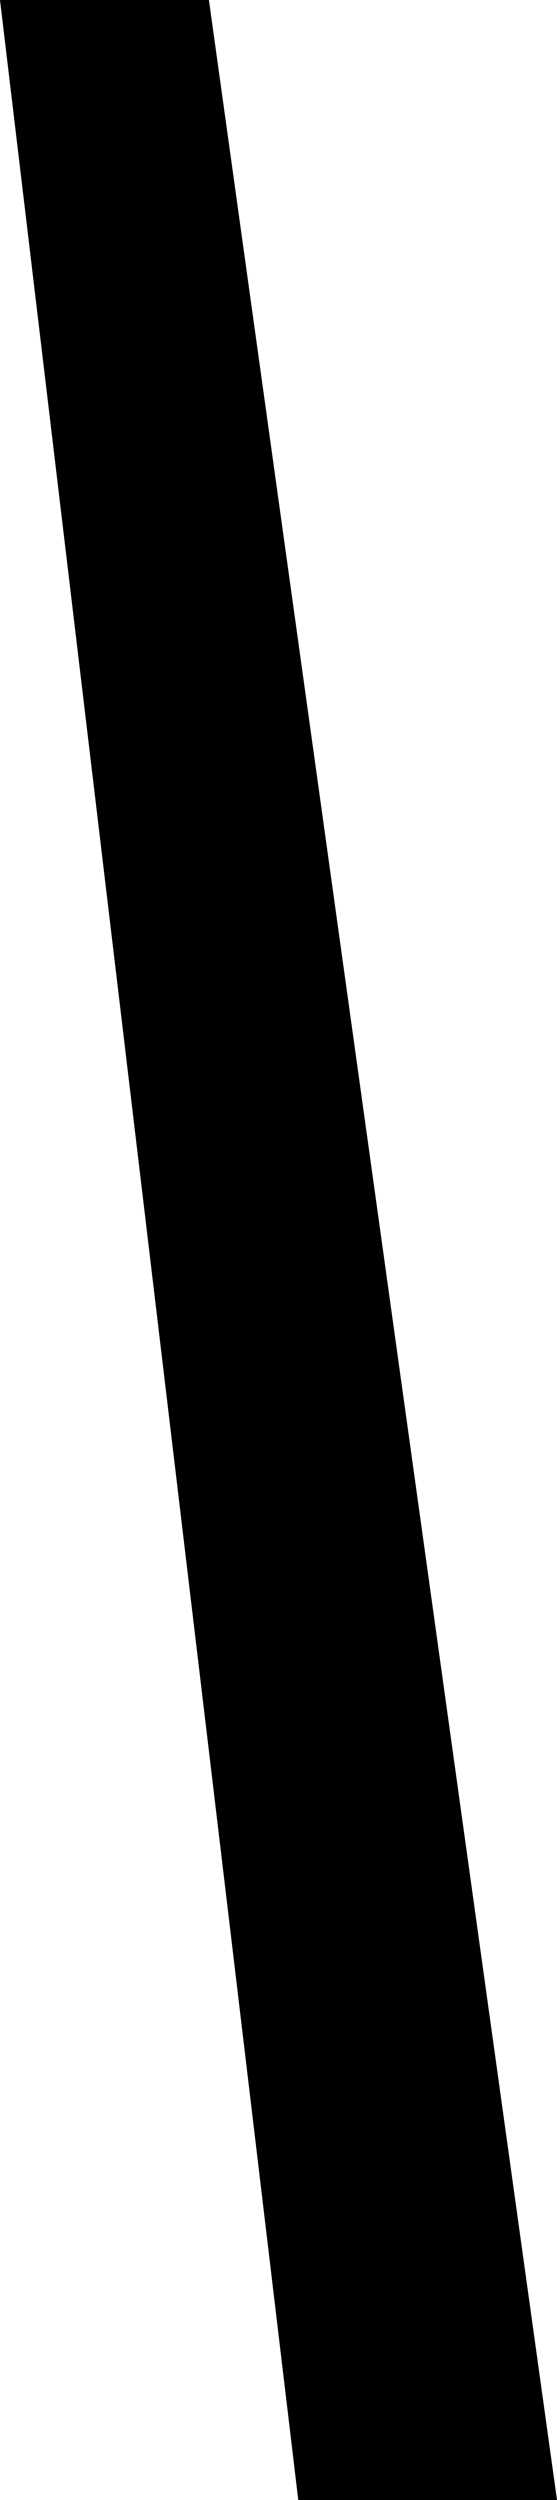 <svg xmlns="http://www.w3.org/2000/svg" width="232.5" height="1043" preserveAspectRatio="none" viewBox="0 0 232.5 1043">
  <title>Untitled-1</title>
  <g id="Layer_1" data-name="Layer 1">
    <polygon points="0 0 87.2 0 232.5 1043 124.5 1043 0 0"/>
  </g>
</svg>

